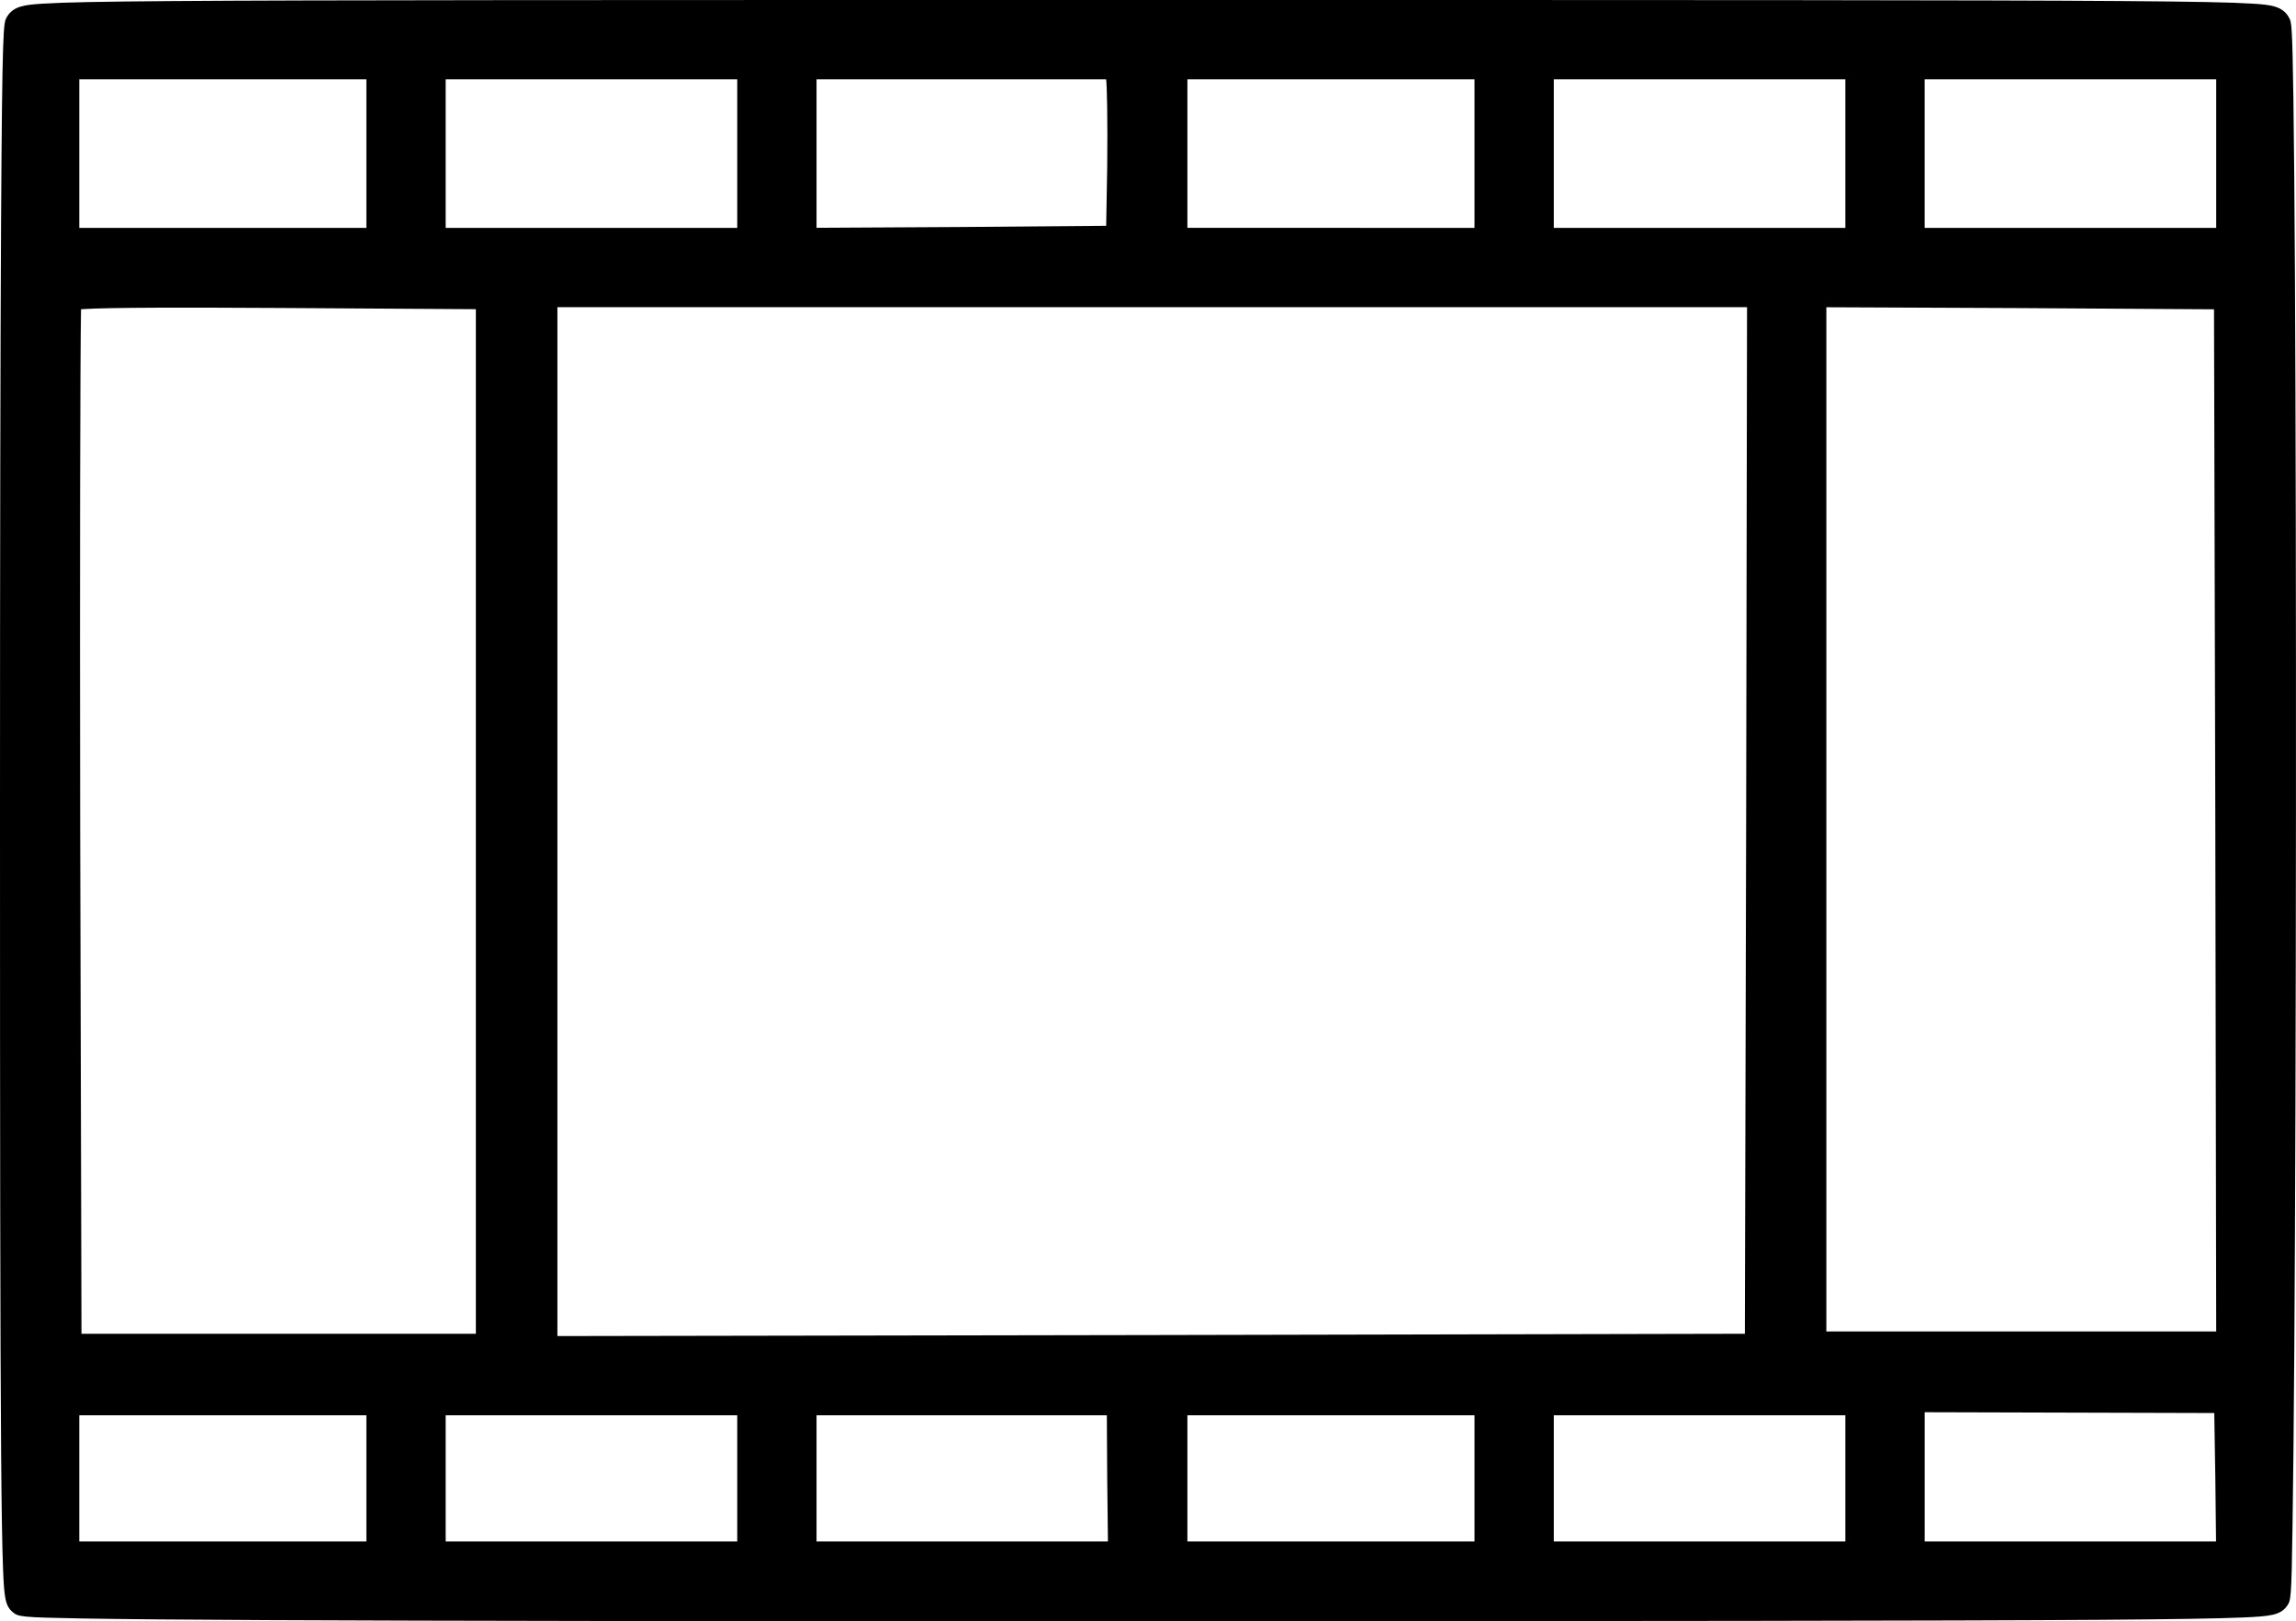 <svg data-name="Layer 1" xmlns="http://www.w3.org/2000/svg" viewBox="0 0 995.01 702.6"><path d="M994.55,119.39c-.18-33.17-.41-59.25-.68-77.53-.47-31.47-.81-32.13-1.83-34.12l-.18-.32C989.07,2.6,984,2.06,976,1.57,967,1,950.23.68,920.07.46,858.13,0,737.58,0,497.41,0S136.68,0,74.73.46C44.57.68,27.86,1,18.84,1.57c-8,.49-13.1,1-15.89,5.85l-.11.2C1.53,10,.94,11.14.46,97,.15,152.45,0,236.11,0,352.75,0,489.84.08,579.18.49,630.22c.19,24,.45,39.71.82,49.45.49,12.73,1,16.25,4.16,18.92,2.45,2,2.83,2.31,30,2.79,17.31.3,44,.53,81.46.71,73.3.35,190.76.51,380.85.51,212.35-.09,346.11-.18,413.05-.65,31.56-.23,50.44-.54,61.22-1,11.72-.51,16.07-1,18.91-4.79l.08-.11c1.77-2.43,2-2.69,2.46-34.5.29-18.13.55-44.07.78-77.13.41-61.47.66-144,.71-232.34S994.89,181.05,994.55,119.39ZM480.14,668H353.86V613.33H479.67l.16,27.4ZM353.86,98.72V34.36h125.5c.39,2.66.68,17.79.47,37.88l-.45,25.61-62.77.52Zm160.72,0V34.36H639v64.4ZM639,613.33V668H514.58V613.33ZM757.11,133.11l-.38,222.33L756.17,578l-257.23.56L241.56,579V133.11Zm42.61,480.22V668H673.36V613.33ZM673.36,98.76V34.36H799.72v64.4Zm160.71,0V34.36H960.43v64.4ZM791.48,577V133.15l84,.36,84,.53.56,221.44h0L960.43,577Zm168.88,91H834.08V612l125.51.35.46,27.87ZM193.14,98.76V34.36H319.5v64.4ZM319.5,613.33V668H193.14V613.33ZM34.36,98.76V34.36H158.78v64.4ZM35.11,134c12.42-.84,47.68-.74,86-.54l85.11.53V578H35.31l-.56-220C34.58,245.05,34.73,156.35,35.11,134ZM158.78,613.33V668H34.36V613.33Z" transform="translate(0 0)"></path></svg>